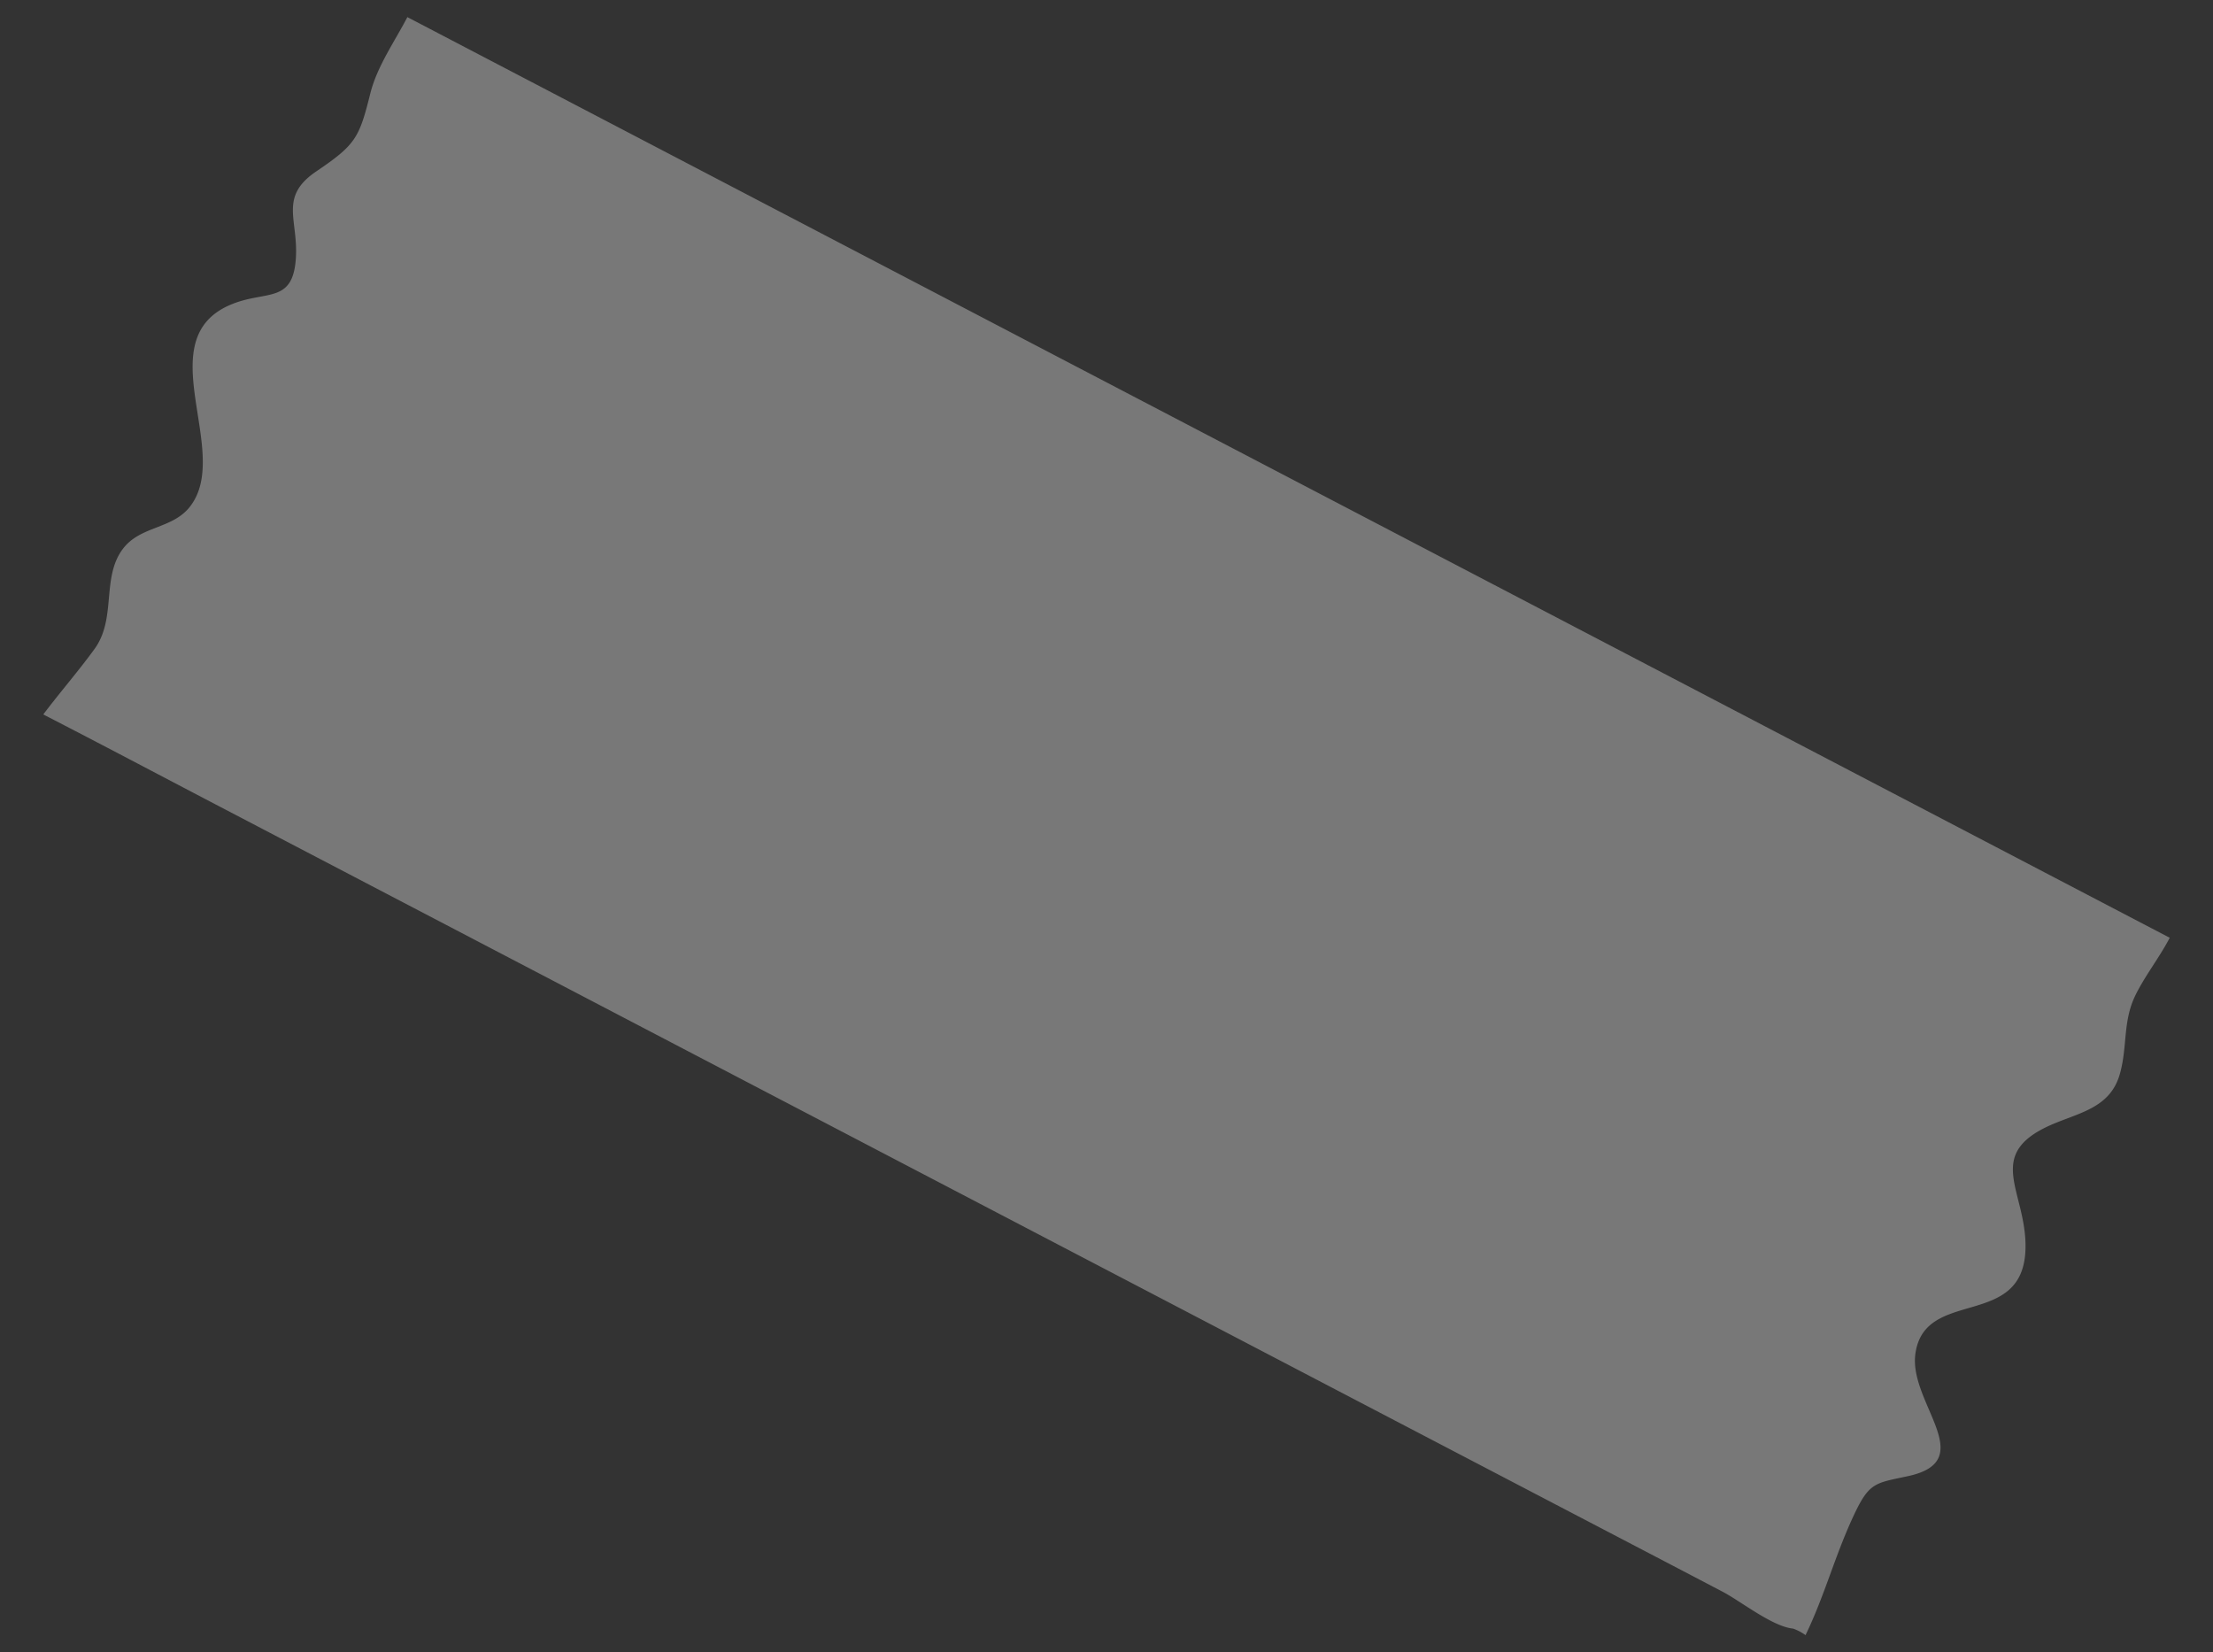 <svg xmlns="http://www.w3.org/2000/svg" width="187.742" height="140.153"><rect width="100%" height="100%" fill="#333333" stroke="none"/><path data-name="Pfad 10154" d="M3.672 60.604c4.884 2.511 9.733 5.079 14.599 7.622l35.54 18.563 43.425 22.684q18.812 9.827 37.616 19.646 5.636 2.94 11.266 5.887c1.56.814 4.241 2.97 6 3.139a4.145 4.145 0 011.056.556c1.62-3.351 2.488-6.72 4.061-10.092 1.34-2.884 1.817-2.79 4.633-3.396 6.122-1.317.06-6.205.623-10.364.775-5.696 9.208-2.001 9.345-8.973.093-4.96-3.775-8.097 2.65-10.66 2.295-.916 4.582-1.435 5.347-4.094.67-2.341.233-4.444 1.32-6.686.803-1.644 2.05-3.224 2.918-4.89L34.56 1.452c-1.087 2.084-2.575 4.192-3.143 6.471-.945 3.781-1.23 4.342-4.587 6.616-3.19 2.158-1.515 4.079-1.73 7.365-.252 3.84-2.466 2.722-5.37 3.874-7.339 2.908.118 12.624-3.672 17.27-1.498 1.833-4.14 1.564-5.613 3.483-1.874 2.442-.528 5.903-2.426 8.517-1.351 1.864-2.944 3.691-4.348 5.556z" fill="#fff" opacity=".339"/></svg>